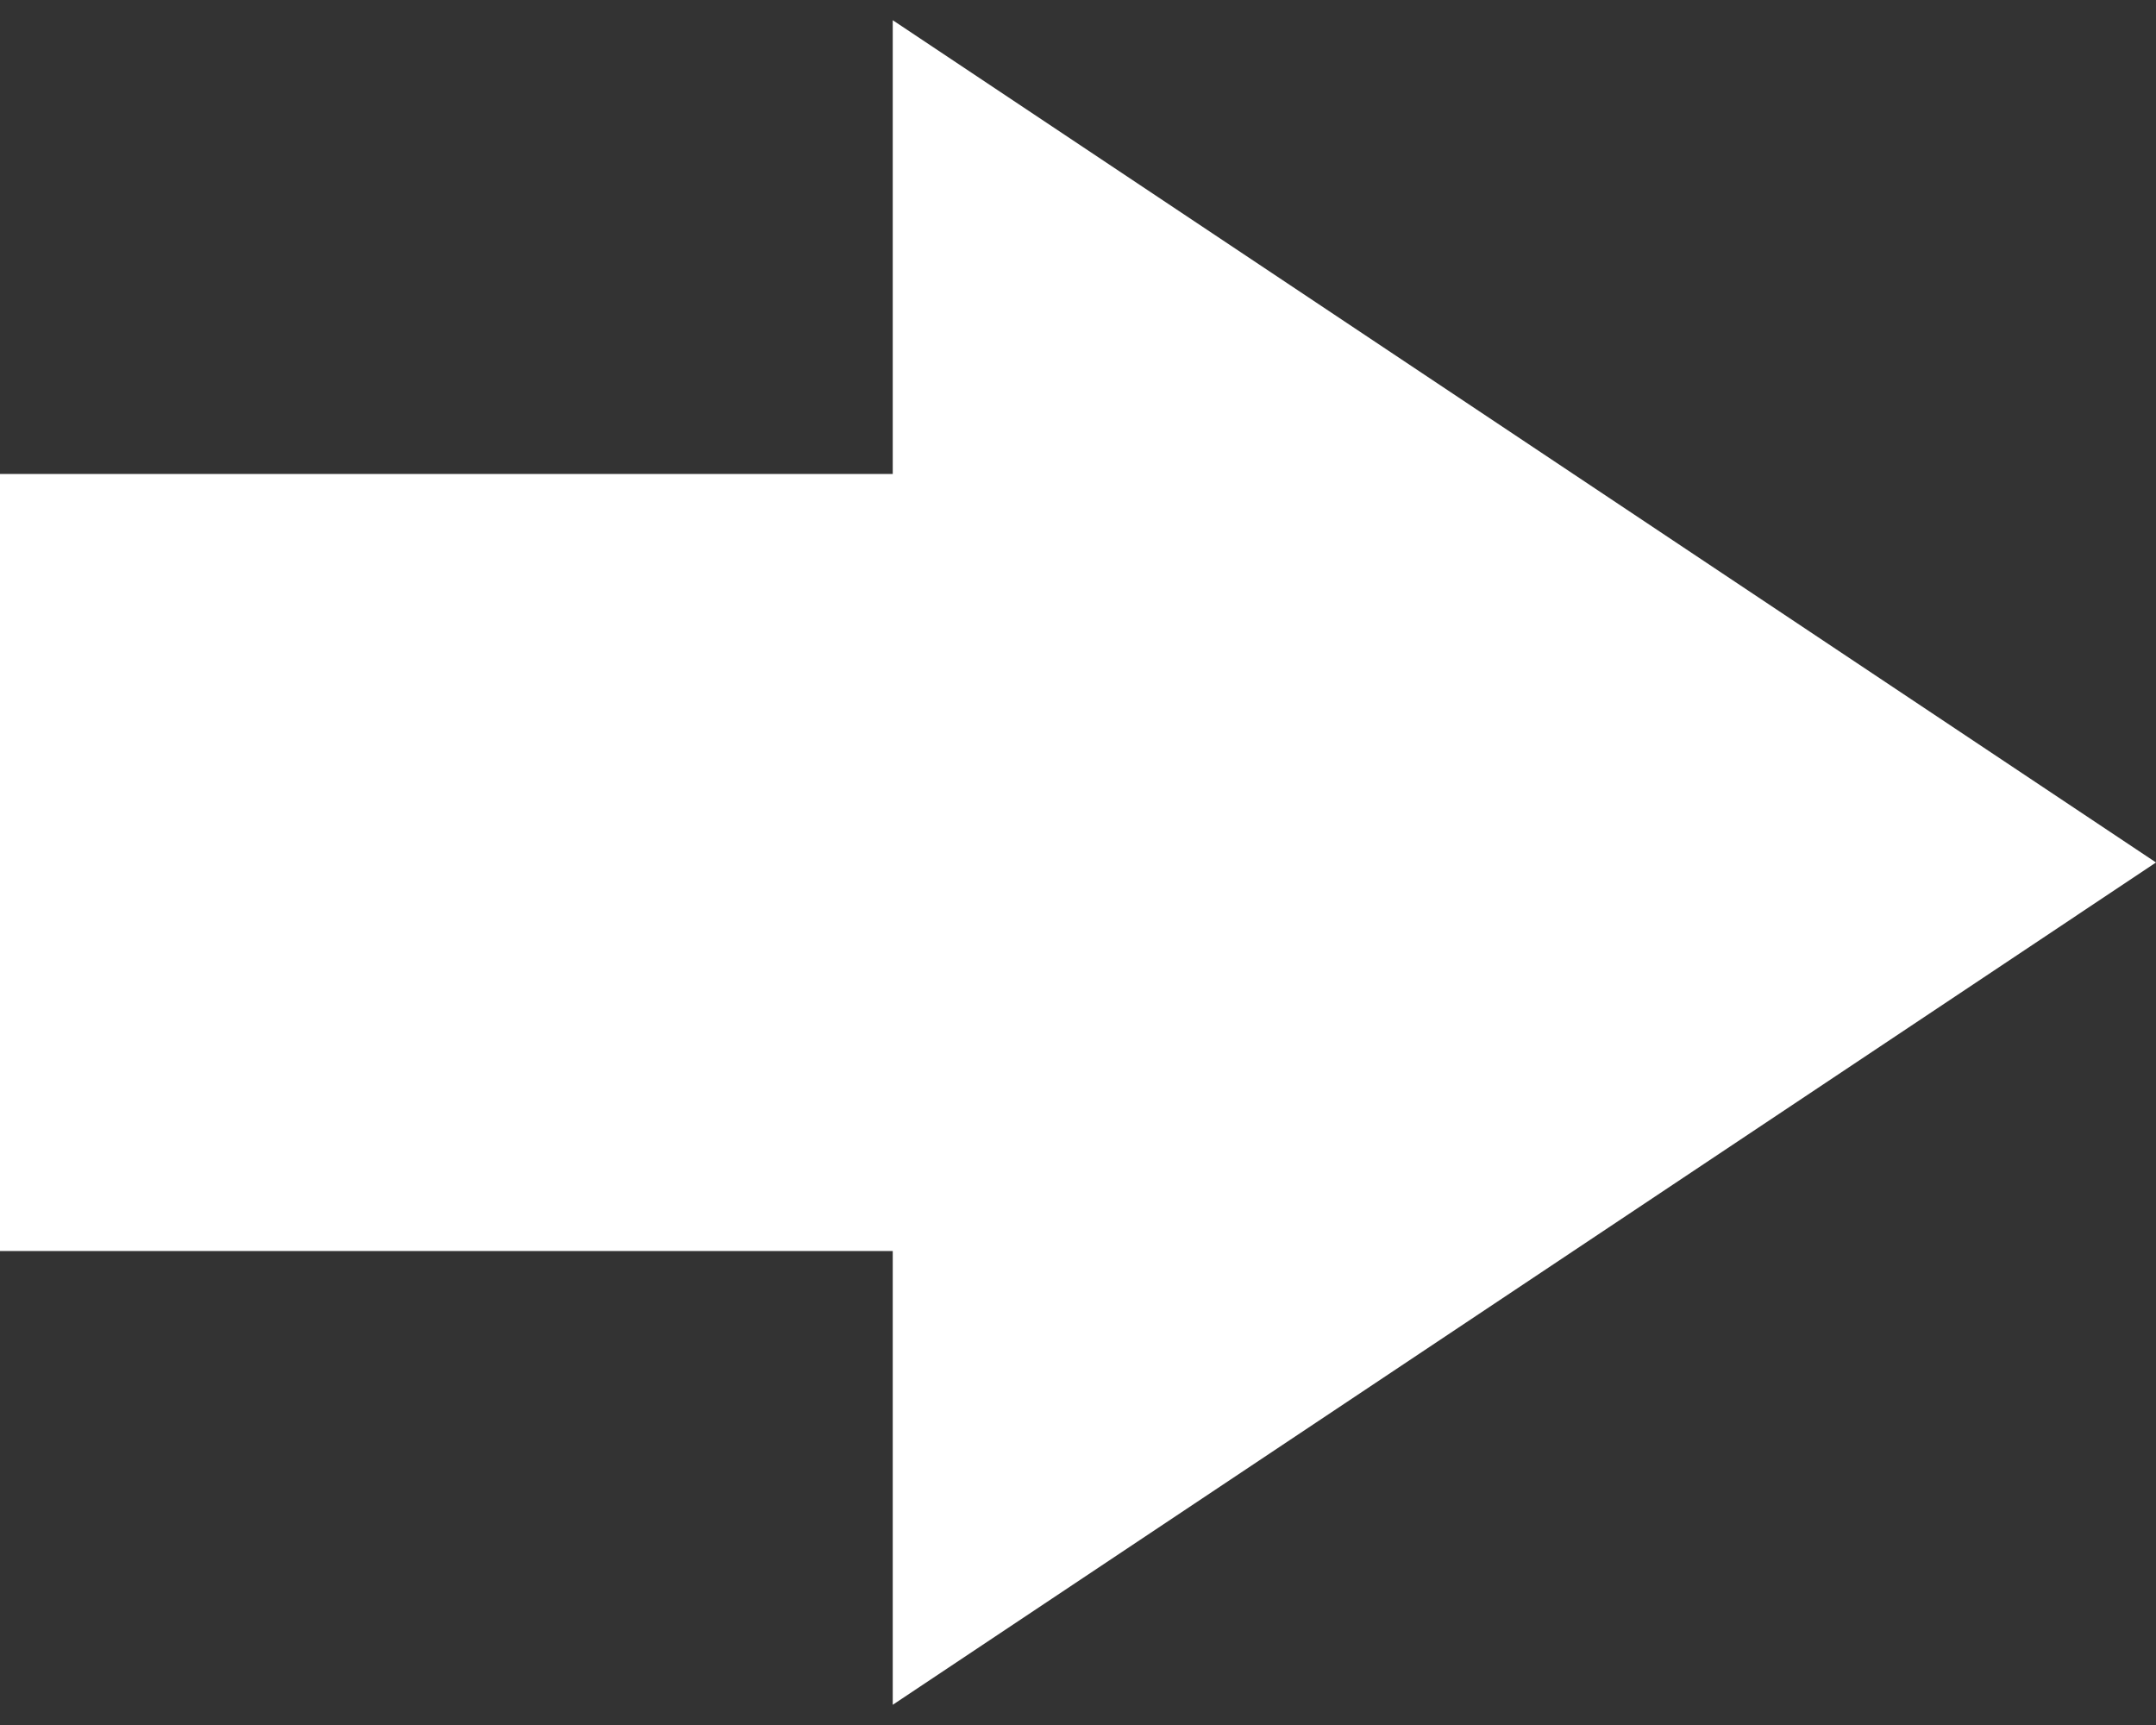<svg xmlns="http://www.w3.org/2000/svg" width="40" height="32" viewBox="0 0 40 32">
  <rect x="0" y="0" width="40" height="32" fill="#333333" stroke="none"/>
  <g fill="none" fill-rule="evenodd" transform="translate(0 -4)">
    <rect width="40" height="40"/>
    <polygon fill="#FFF" fill-rule="nonzero" points="40 20 16.563 4.375 16.563 12.793 0 12.793 0 27.207 16.563 27.207 16.563 35.625"/>
  </g>
</svg>

